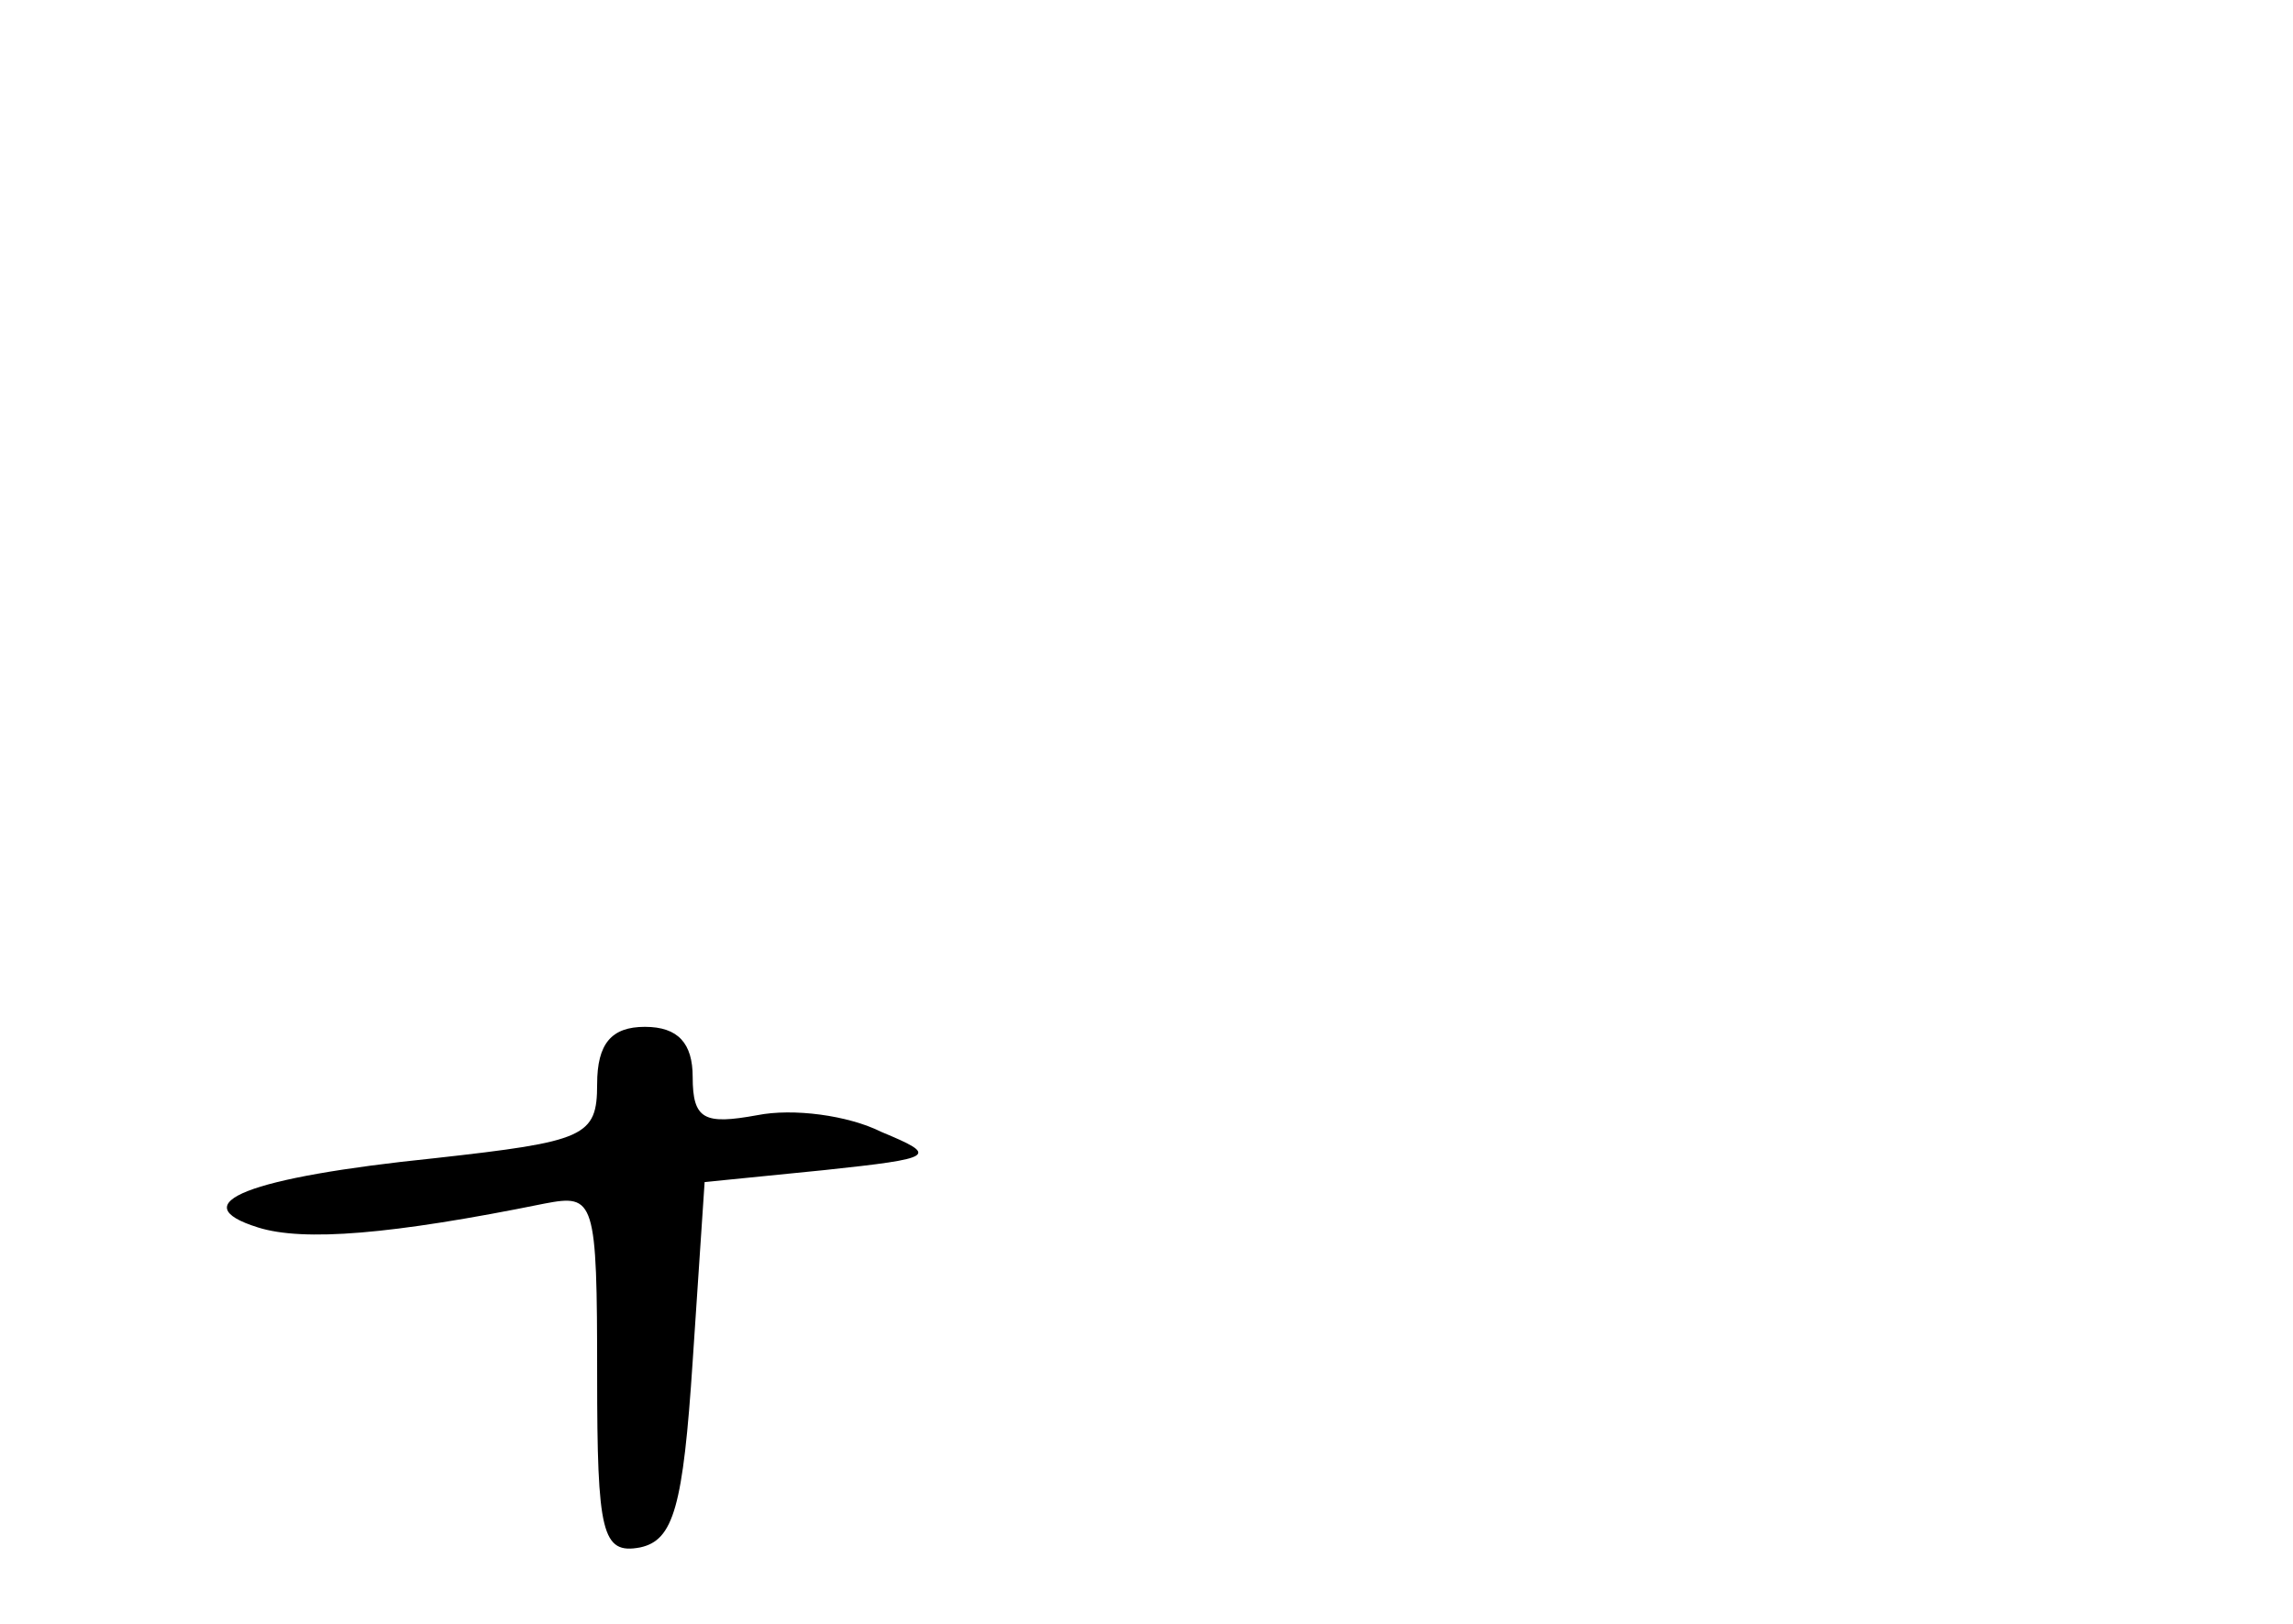 <?xml version="1.0" standalone="no"?>
<!DOCTYPE svg PUBLIC "-//W3C//DTD SVG 20010904//EN"
 "http://www.w3.org/TR/2001/REC-SVG-20010904/DTD/svg10.dtd">
<svg version="1.0" xmlns="http://www.w3.org/2000/svg"
 width="96pt" height="68pt" viewBox="0 0 96 68"
 preserveAspectRatio="xMidYMid meet">
<g transform="translate(0,68) scale(0.1,-0.1)"
fill="#000000" stroke="none">
<path d="M250 226 c0 -22 -5 -24 -68 -31 -78 -8 -106 -19 -74 -29 19 -6 56 -3
120 10 21 4 22 2 22 -72 0 -66 2 -75 18 -72 14 3 18 17 22 78 l5 75 50 5 c47
5 48 6 24 16 -14 7 -37 10 -52 7 -22 -4 -27 -2 -27 16 0 14 -6 21 -20 21 -14
0 -20 -7 -20 -24z"/>
</g>
</svg>
